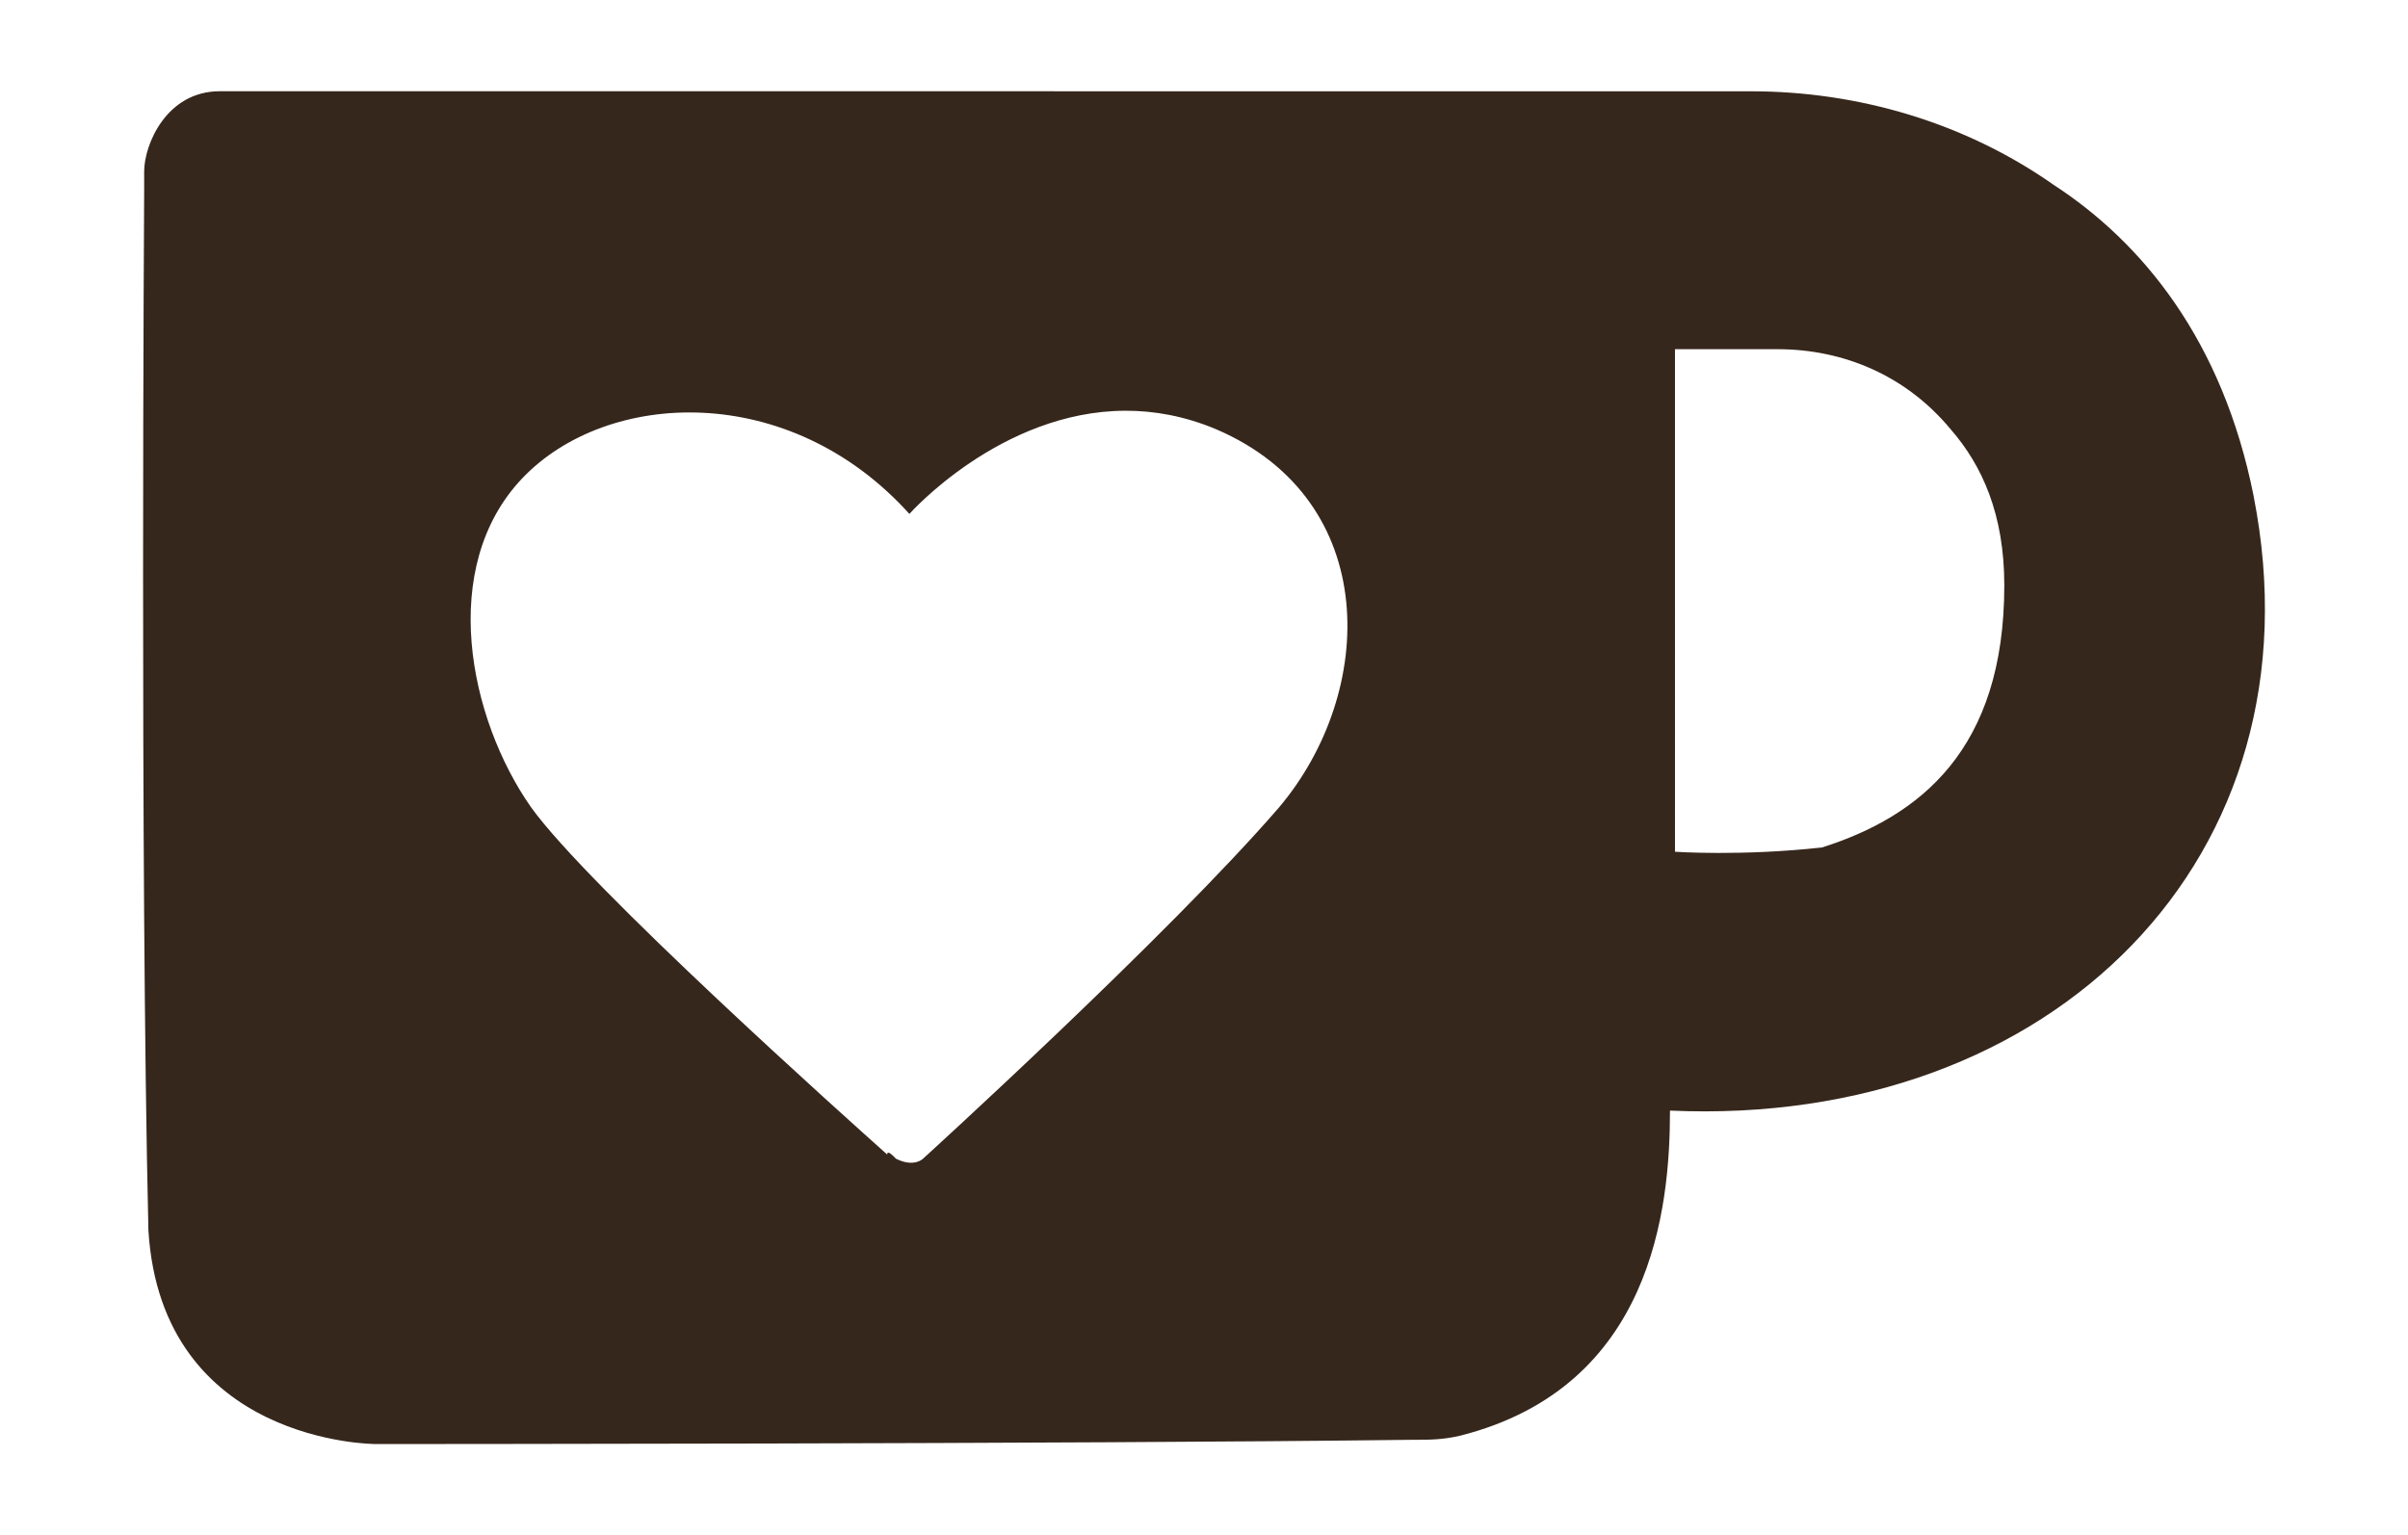 <?xml version="1.0" encoding="UTF-8" standalone="no"?>
<svg
   id="Layer_1"
   viewBox="0 0 631.641 402.801"
   version="1.1"
   sodipodi:docname="kofi-logo.svg"
   inkscape:version="1.3.2 (091e20ef0f, 2023-11-25, custom)"
   width="631.641"
   height="402.801"
   xmlns:inkscape="http://www.inkscape.org/namespaces/inkscape"
   xmlns:sodipodi="http://sodipodi.sourceforge.net/DTD/sodipodi-0.dtd"
   xmlns="http://www.w3.org/2000/svg"
   xmlns:svg="http://www.w3.org/2000/svg">
  <sodipodi:namedview
     id="namedview6"
     pagecolor="#ffffff"
     bordercolor="#000000"
     borderopacity="0.25"
     inkscape:showpageshadow="2"
     inkscape:pageopacity="0.0"
     inkscape:pagecheckerboard="0"
     inkscape:deskcolor="#d1d1d1"
     showgrid="false"
     inkscape:zoom="0.74948544"
     inkscape:cx="315.54983"
     inkscape:cy="201.47156"
     inkscape:window-width="1366"
     inkscape:window-height="746"
     inkscape:window-x="0"
     inkscape:window-y="0"
     inkscape:window-maximized="1"
     inkscape:current-layer="Layer_1" />
  <defs
     id="defs2">
    <style
       id="style1">.cls-1{fill:url(#linear-gradient);}.cls-2{fill:#fff;}.cls-3{fill:#ff5e5b;}</style>
    <linearGradient
       id="linear-gradient"
       x1="336.01"
       y1="4124.64"
       x2="421.72"
       y2="3861.61"
       gradientTransform="matrix(1,0,0,-1,4.1,4362.59)"
       gradientUnits="userSpaceOnUse">
      <stop
         offset="0"
         stop-color="#ff4ea3"
         id="stop1" />
      <stop
         offset="1"
         stop-color="#ff5e5b"
         id="stop2" />
    </linearGradient>
  </defs>
  <path
     id="path2"
     style="fill:#36271c;fill-opacity:1;stroke-width:0.881"
     class="cls-2"
     d="m 57.662,23.934 c -14.037,0 -19.843,14.037 -19.843,21.052 v 4.678 c 0,0 -1.137,177.423 1.11,273.152 3.463,56.051 59.515,56.052 59.515,56.052 0,0 183.228,0.007 271.944,-1.112 4.679,0 8.143,6.1e-4 12.822,-1.127 50.165,-12.821 54.844,-59.514 54.844,-85.244 100.497,4.512 171.711,-66.694 153.092,-161.217 l 0.011,0.008 C 583.013,89.281 561.962,63.639 538.655,48.474 515.348,32.102 487.283,23.951 459.297,23.951 Z M 439.364,91.616 h 26.867 c 17.5,0 33.873,7.023 45.487,21.06 8.142,9.358 14.037,22.177 14.028,40.893 0,43.142 -22.18,60.642 -47.831,68.784 v -0.008 c -21.051,2.335 -38.551,1.127 -38.551,1.127 z M 295.204,107.763 c 7.56,-0.019 15.591,1.394 23.908,4.903 43.23,18.628 42.014,68.872 16.372,99.193 -29.193,33.784 -93.395,92.169 -93.395,92.169 0,0 -2.336,2.335 -7.015,0 l -0.017,0.011 c -1.119,-1.128 -2.335,-2.345 -2.335,-1.129 -10.486,-9.358 -78.228,-70.008 -93.384,-91.059 -16.372,-23.307 -24.514,-63.064 -2.335,-86.371 22.179,-23.307 70,-25.643 101.537,9.357 0,0 23.907,-26.991 56.665,-27.073 z" />
</svg>
